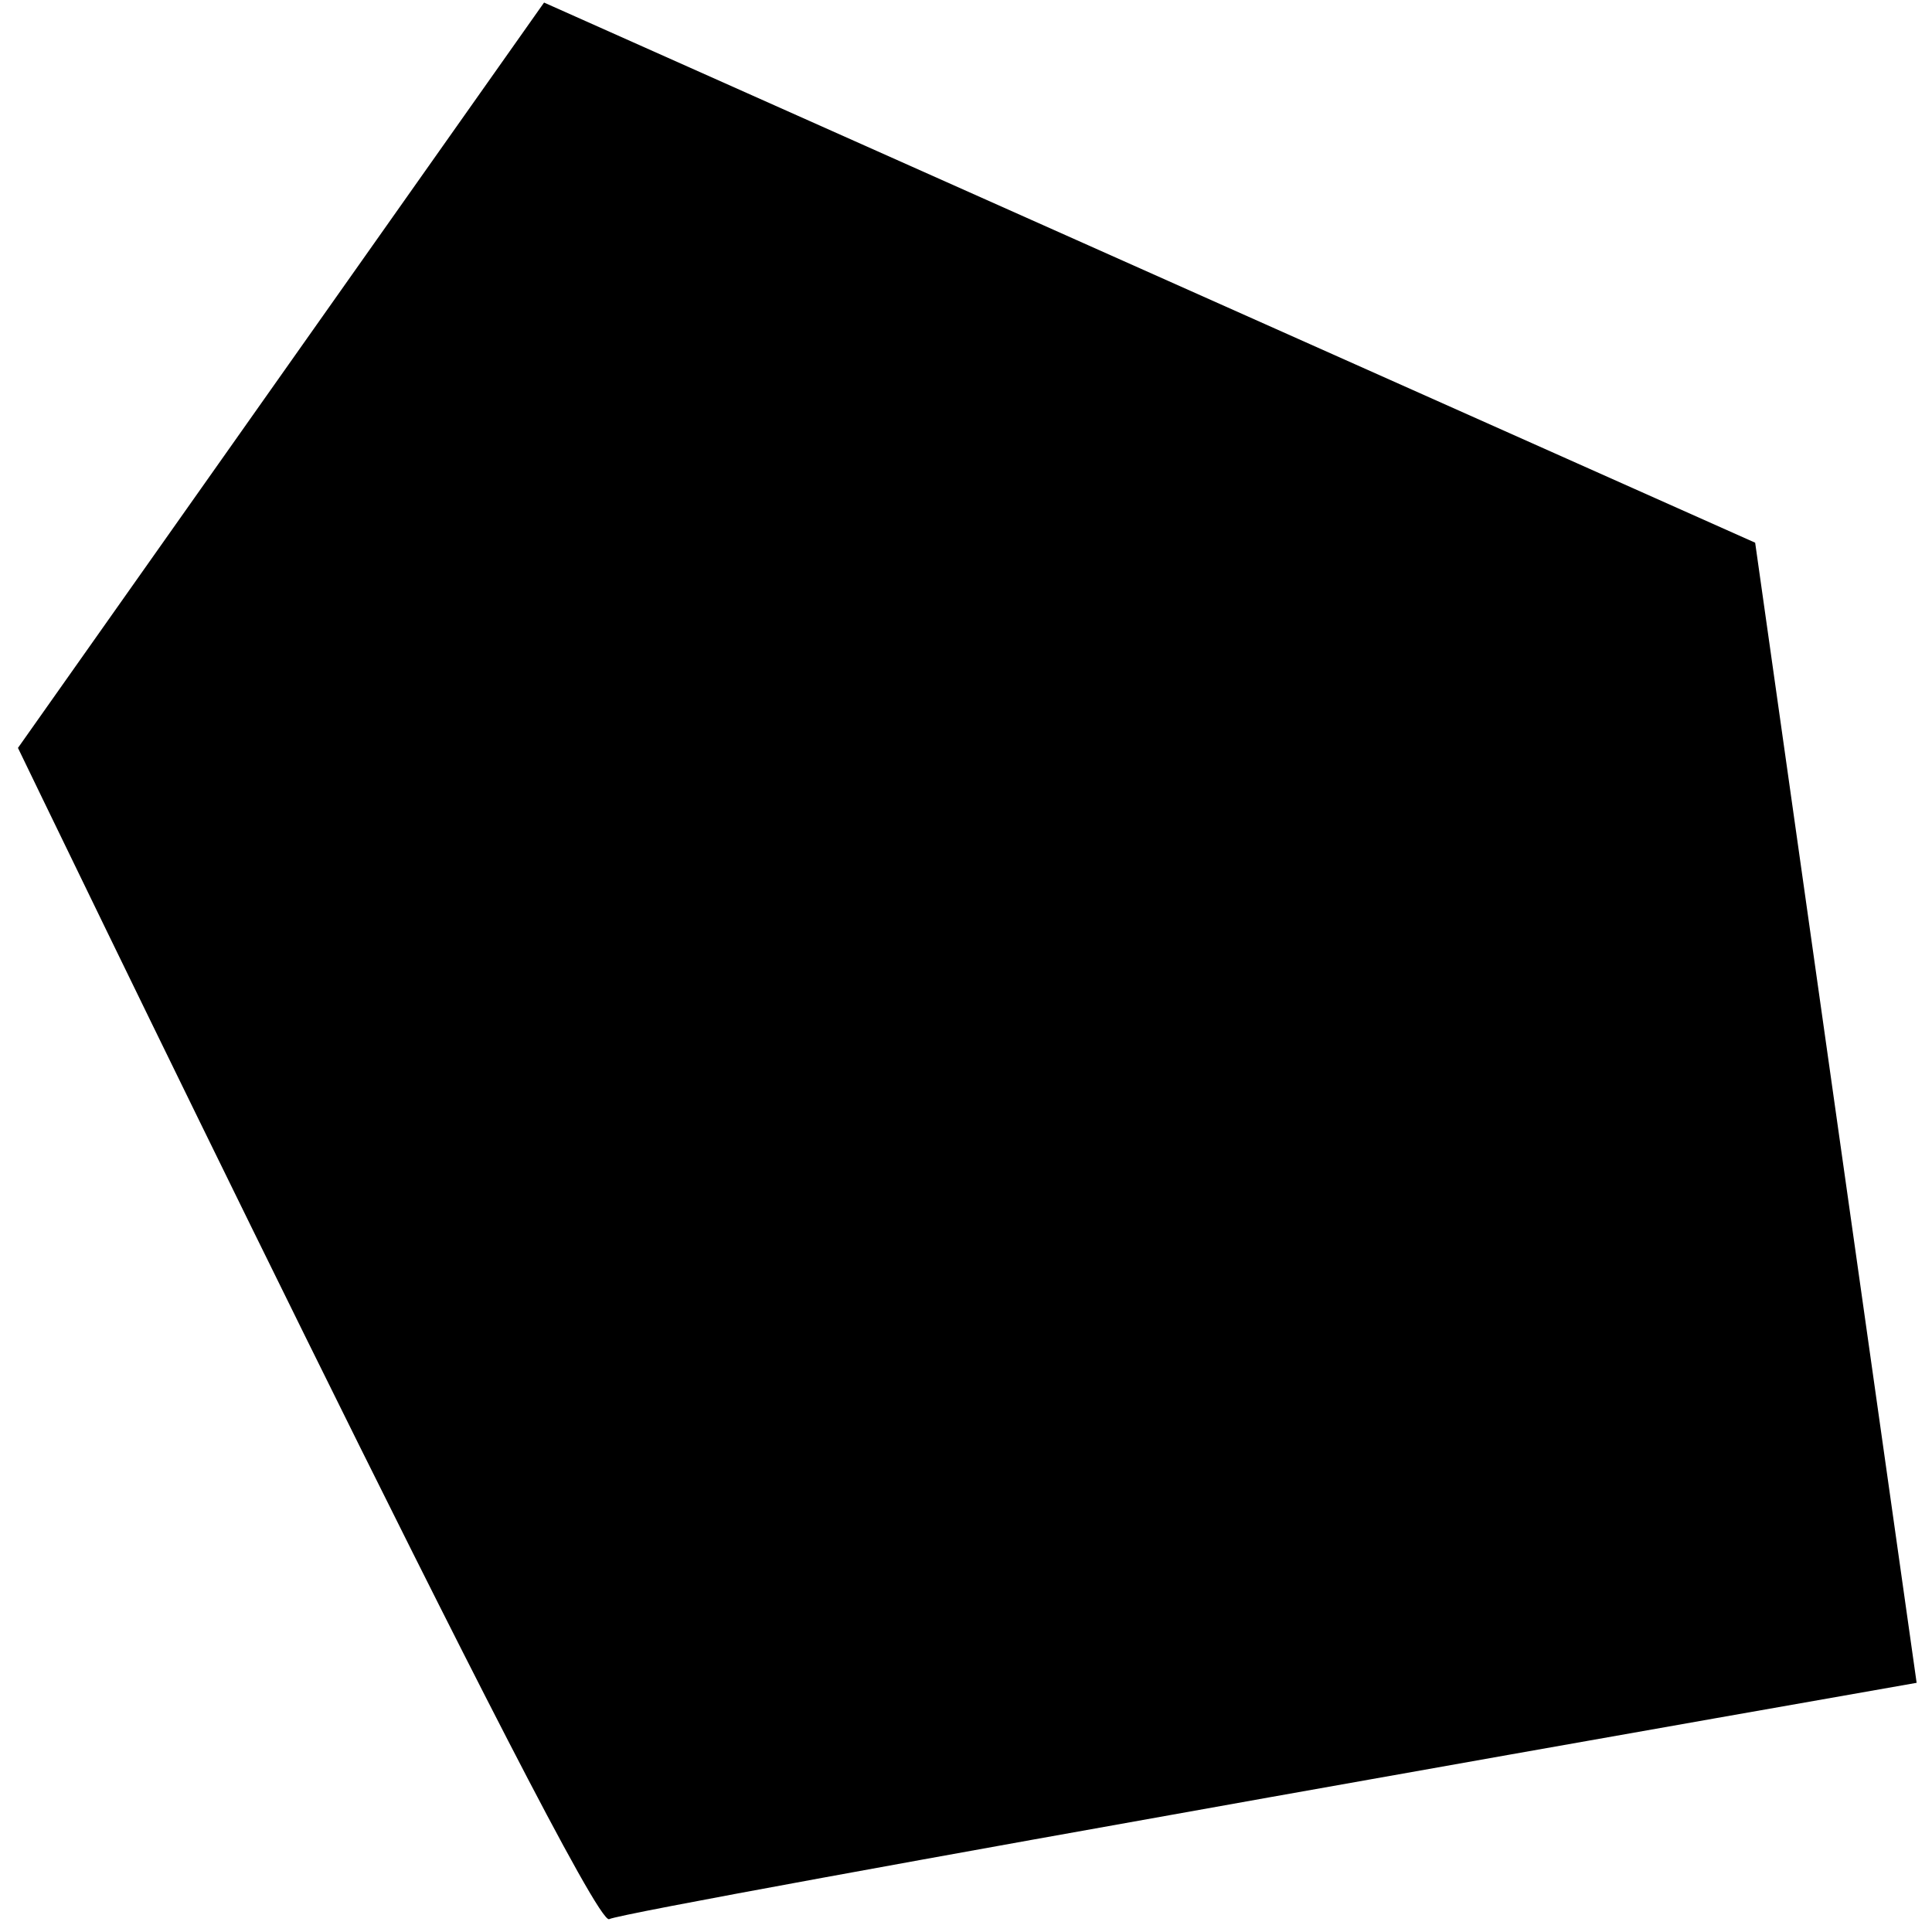 <svg width="286.89pt" height="286.89pt" viewBox="0 0 286.89 286.89" xmlns="http://www.w3.org/2000/svg"><path d="m80.789 0.381-78.122 110.68s84.697 175.47 87.791 173.92c3.094-1.543 194.15-35.093 194.15-35.093l-23.978-169.3z"/></svg>
